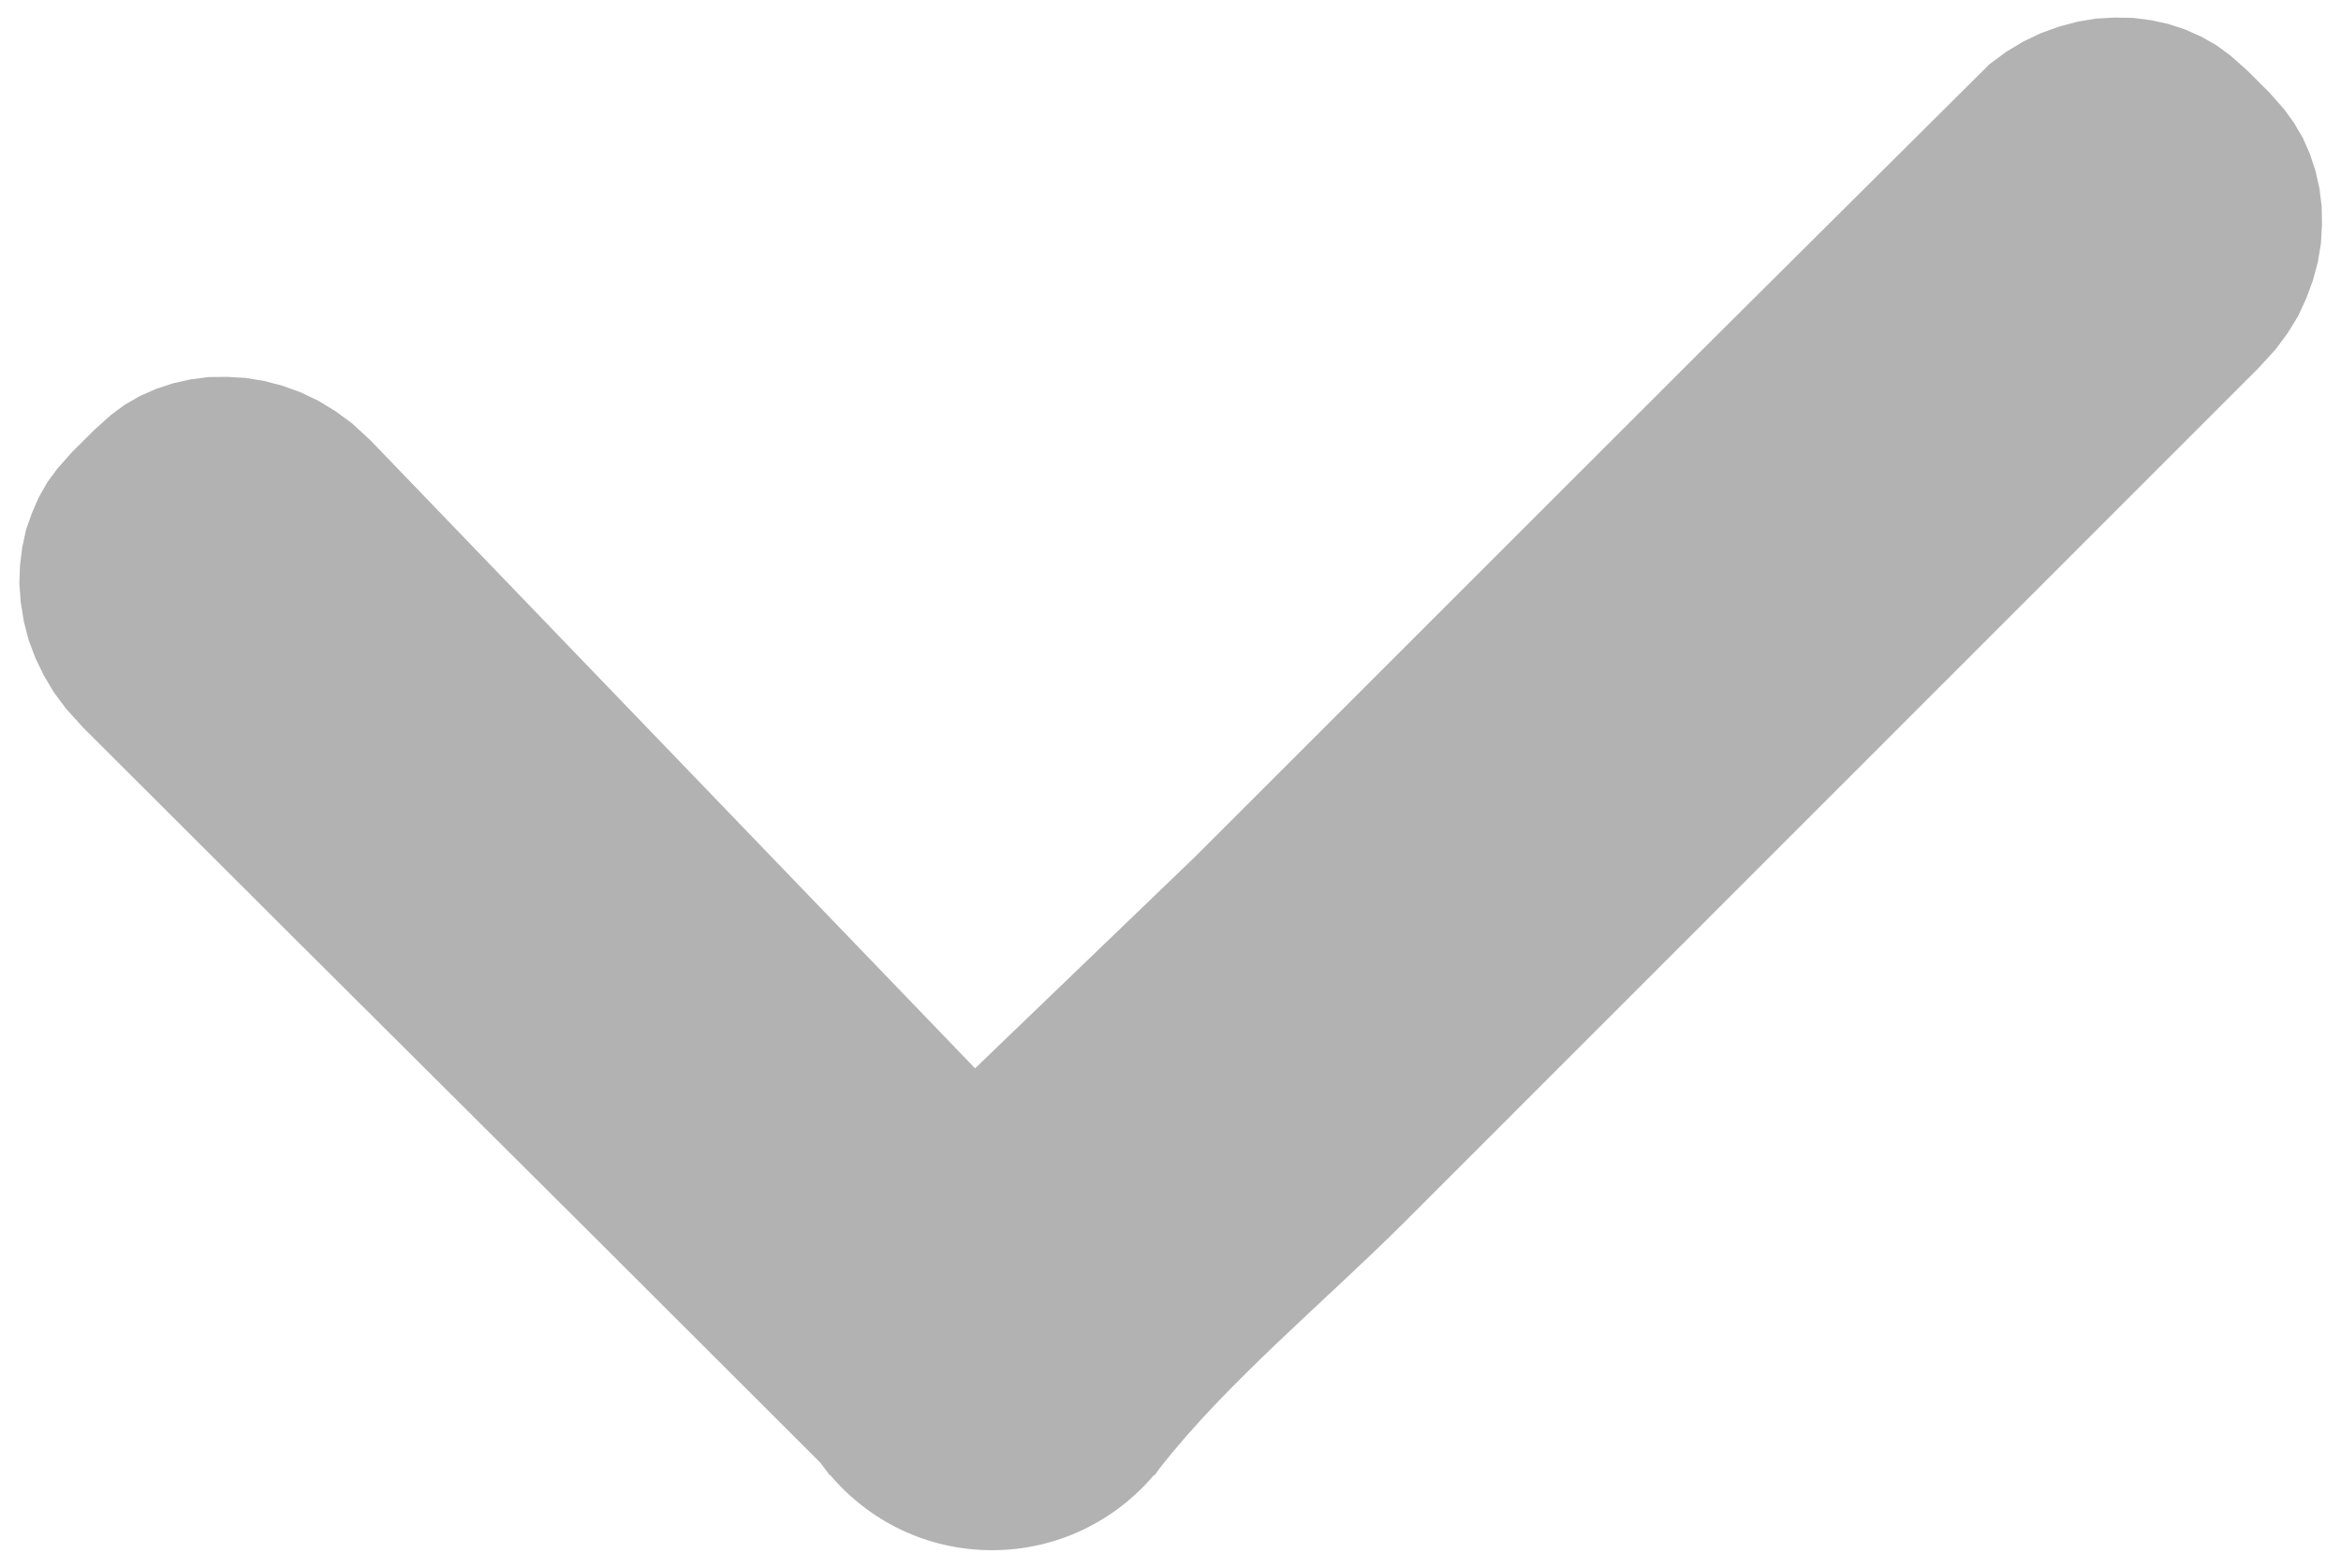 <?xml version="1.0" encoding="UTF-8"?>
<!DOCTYPE svg PUBLIC "-//W3C//DTD SVG 1.1//EN" "http://www.w3.org/Graphics/SVG/1.1/DTD/svg11.dtd">
<!-- Creator: CorelDRAW -->
<svg xmlns="http://www.w3.org/2000/svg" xml:space="preserve" width="106px" height="71px" shape-rendering="geometricPrecision" text-rendering="geometricPrecision" image-rendering="optimizeQuality" fill-rule="evenodd" clip-rule="evenodd"
viewBox="0 0 106 70.667">
 <g id="Layer_x0020_1">
  <path fill="#B2B2B2" d="M90.1 2.728l0.744 -0.549 0.776 -0.466 0.788 -0.376 0.828 -0.3 0.842 -0.223 0.827 -0.138 0.854 -0.047 0.837 0.015 0.809 0.106 0.793 0.173 0.756 0.249 0.722 0.324 0.678 0.384 0.64 0.469 0.769 0.684 0.972 0.97 0.688 0.774 0.457 0.635 0.396 0.677 0.318 0.723 0.25 0.757 0.181 0.799 0.1 0.813 0.014 0.821 -0.046 0.843 -0.141 0.855 -0.226 0.84 -0.303 0.817 -0.366 0.793 -0.47 0.768 -0.554 0.748 -0.774 0.843 -11.93 11.934 -26.783 26.792c-3.518,3.512 -8.012,7.221 -11.037,11.103l-0.227 0.313 -0.034 -0.004c-1.763,2.08 -4.392,3.4 -7.328,3.4 -2.941,0 -5.57,-1.32 -7.327,-3.404l-0.027 0.004 -0.2 -0.27c-0.074,-0.098 -0.15,-0.192 -0.219,-0.292 -16.524,-16.524 -16.861,-16.786 -33.391,-33.306l-0.762 -0.843 -0.555 -0.744 -0.457 -0.771 -0.384 -0.794 -0.305 -0.814 -0.216 -0.842 -0.139 -0.864 -0.061 -0.834 0.027 -0.817 0.1 -0.814 0.171 -0.803 0.264 -0.753 0.314 -0.723 0.386 -0.682 0.466 -0.632 0.683 -0.768 0.987 -0.982 0.758 -0.678 0.635 -0.469 0.676 -0.386 0.734 -0.322 0.754 -0.249 0.79 -0.177 0.808 -0.106 0.841 -0.009 0.85 0.048 0.827 0.134 0.84 0.219 0.83 0.3 0.796 0.382 0.766 0.466 0.743 0.543 0.84 0.771 27.388 28.456 9.965 -9.587 23.209 -23.205 12.773 -12.704z"/>
 </g>
</svg>
